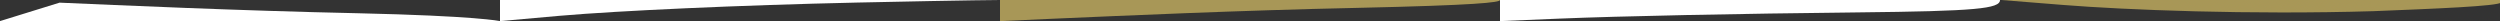 ﻿<?xml version="1.0" encoding="UTF-8" standalone="no"?>
<svg width="10075" height="85" viewBox="0 0 10075 85" version="1.1" xmlns="http://www.w3.org/2000/svg" xmlns:svg="http://www.w3.org/2000/svg" stroke="transparent">

<rect x="0" y="0" width="10075" height="85" fill="#333333" stroke="none"/>

<!-- 1. PŘECHOD -->
<path fill="white" d="M0,85L240,10.7C480,21,960,43,1440,53.3C1920,64,2015,85,2015,85H0Z"/>

<!-- 2. PŘECHOD -->
<g transform="translate(2015,0)">
<path fill="white" d="M0,85L240,63.7C480,43,960,21,1440,10.3C1920,0,2015,0,2015,0H0Z"/>
</g>

<!-- 3. PŘECHOD -->
<g transform="translate(4030,0)">
<path fill="rgb(168,151,87)" d="M0,85L240,74.3C480,64,960,42,1440,31.7C1920,21,2015,10,2015,0H0Z"/>
</g>

<!-- 5. PŘECHOD -->
<g transform="translate(6045,0)">
<path fill="white" d="M0,85L240,75C480,65,960,55,1440,50C1920,45,2015,35,2015,0H0Z"/>
</g>

<!-- 6. PŘECHOD -->
<g transform="translate(8065,0)">
<path fill="rgb(168,151,87)" d="M0,0L250,20C500,40,1000,60,1500,45C1750,35,2000,25,2015,10V0H0Z"/>
</g>
</svg>